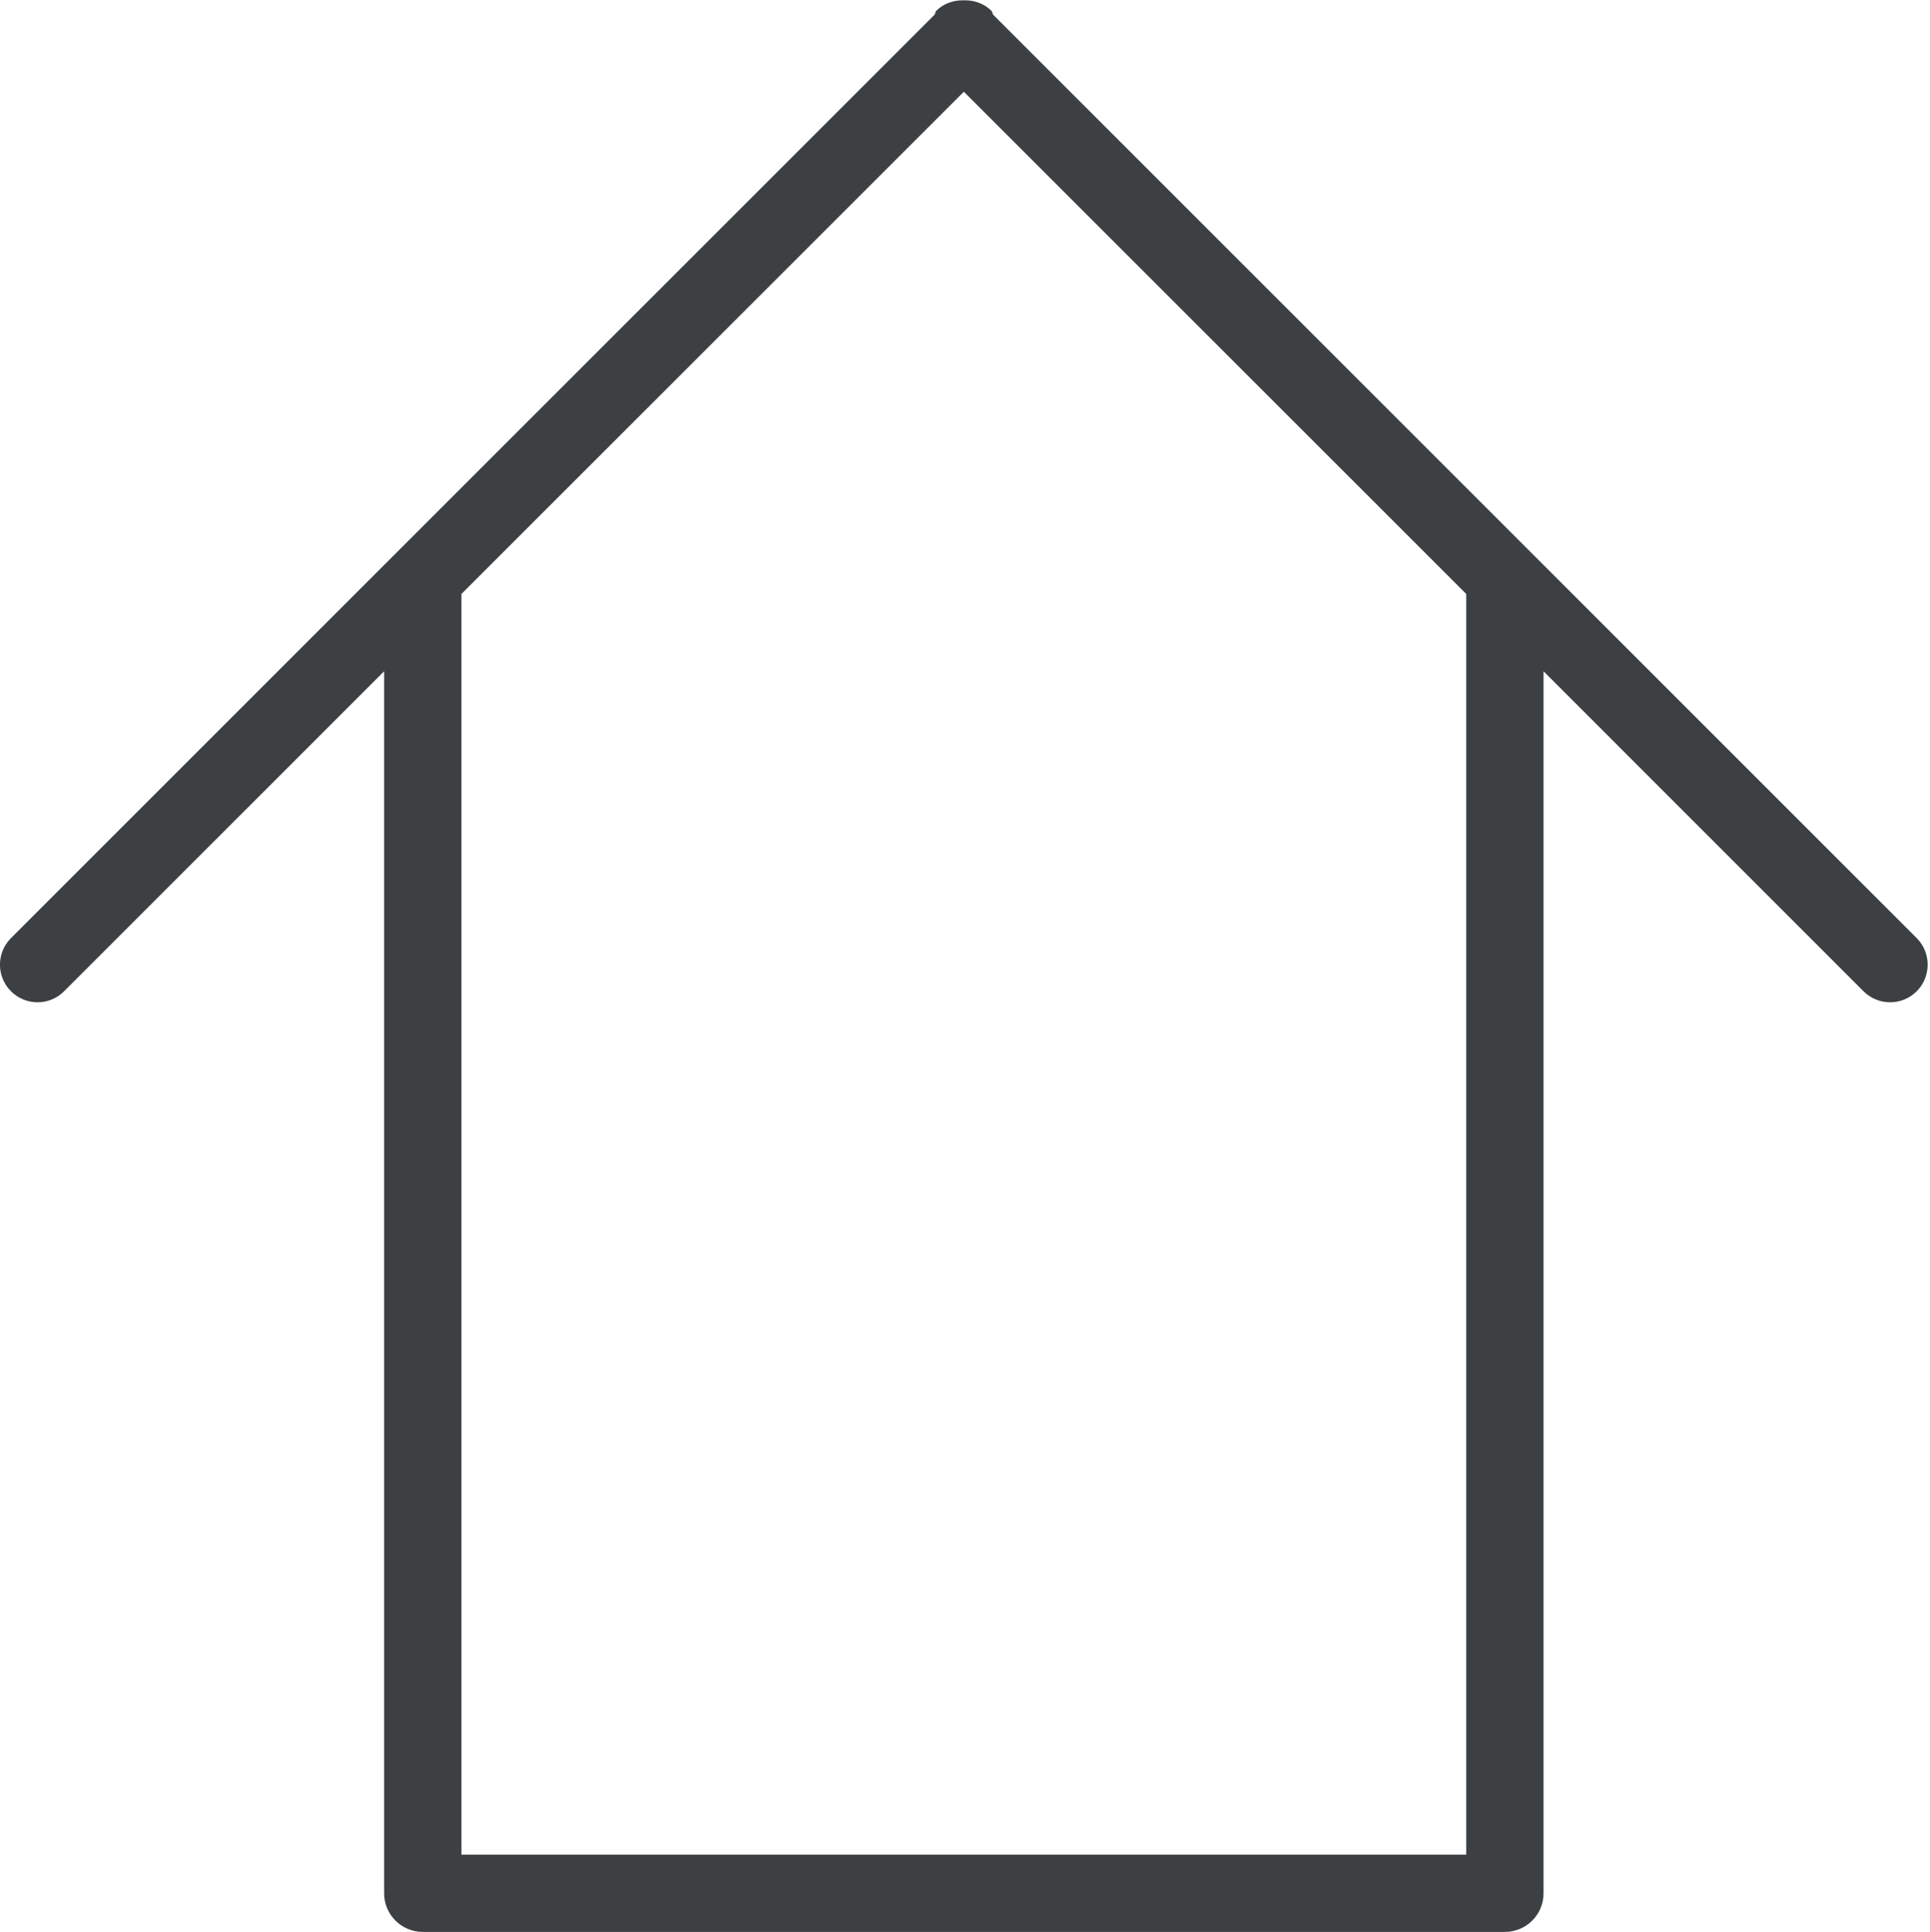 <svg xmlns="http://www.w3.org/2000/svg" xmlns:xlink="http://www.w3.org/1999/xlink" preserveAspectRatio="xMidYMid" width="24.97" height="25" viewBox="0 0 24.97 25">
  <defs>
    <style>
      .cls-1 {
        fill: #3c4042;
        fill-rule: evenodd;
      }
    </style>
  </defs>
  <path d="M24.798,12.827 C24.608,13.017 24.300,13.017 24.110,12.827 L19.970,8.686 L19.970,24.500 C19.970,24.775 19.746,24.999 19.470,24.999 L5.470,24.999 C5.194,24.999 4.970,24.775 4.970,24.500 L4.970,8.686 L0.829,12.827 C0.640,13.017 0.332,13.017 0.142,12.827 C-0.048,12.637 -0.048,12.329 0.142,12.139 L12.091,0.190 C12.103,0.176 12.098,0.155 12.112,0.141 C12.211,0.042 12.340,0.001 12.470,0.004 C12.599,0.001 12.729,0.042 12.828,0.141 C12.842,0.155 12.837,0.176 12.849,0.190 L24.798,12.139 C24.987,12.329 24.987,12.637 24.798,12.827 ZM18.970,7.686 L12.470,1.187 L5.970,7.686 L5.970,23.999 L18.970,23.999 L18.970,7.686 Z" class="cls-1"/>
</svg>

